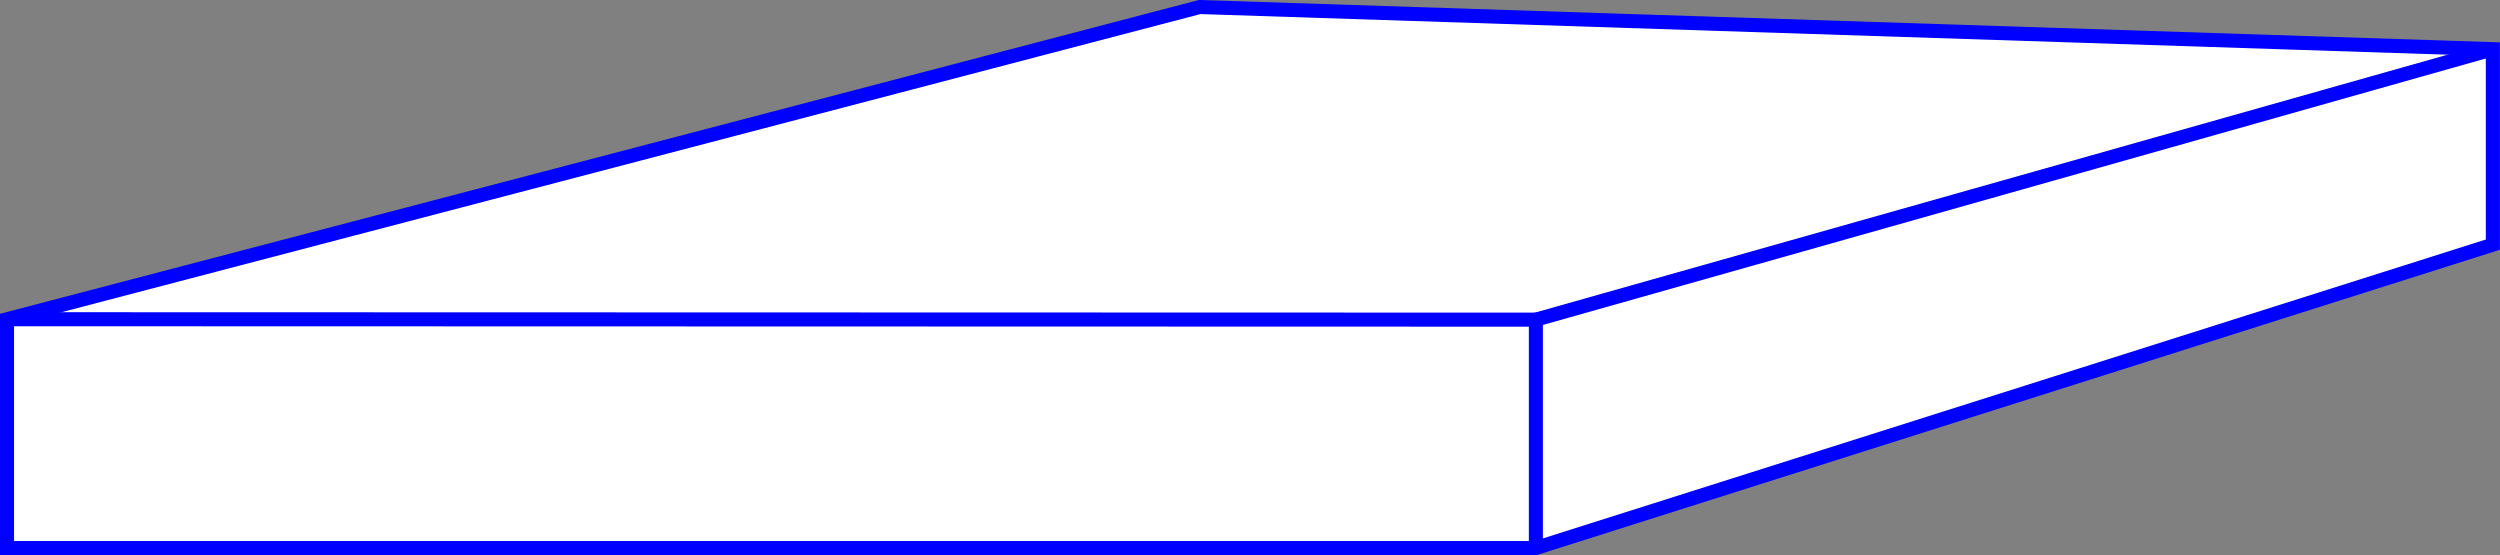 <svg xmlns="http://www.w3.org/2000/svg" viewBox="0 0 178.01 39.52"><rect x="0" y="0" width="178.01" height="39.52" fill="#808080" stroke="none"/><defs><style>.cls-1{fill:#fff;}.cls-1,.cls-2{stroke:blue;stroke-miterlimit:10;}.cls-2{fill:none;}</style></defs><g id="Layer_2" data-name="Layer 2"><g id="Layer_1-2" data-name="Layer 1"><polygon class="cls-1" points="0.5 39.02 0.5 22.73 85.42 0.5 177.5 3.5 177.5 17.42 109.36 39.02 0.5 39.02"/><polyline class="cls-2" points="109.36 39.02 109.36 22.76 0.5 22.73"/><line class="cls-1" x1="109.36" y1="22.76" x2="177.51" y2="3.5"/></g></g></svg>